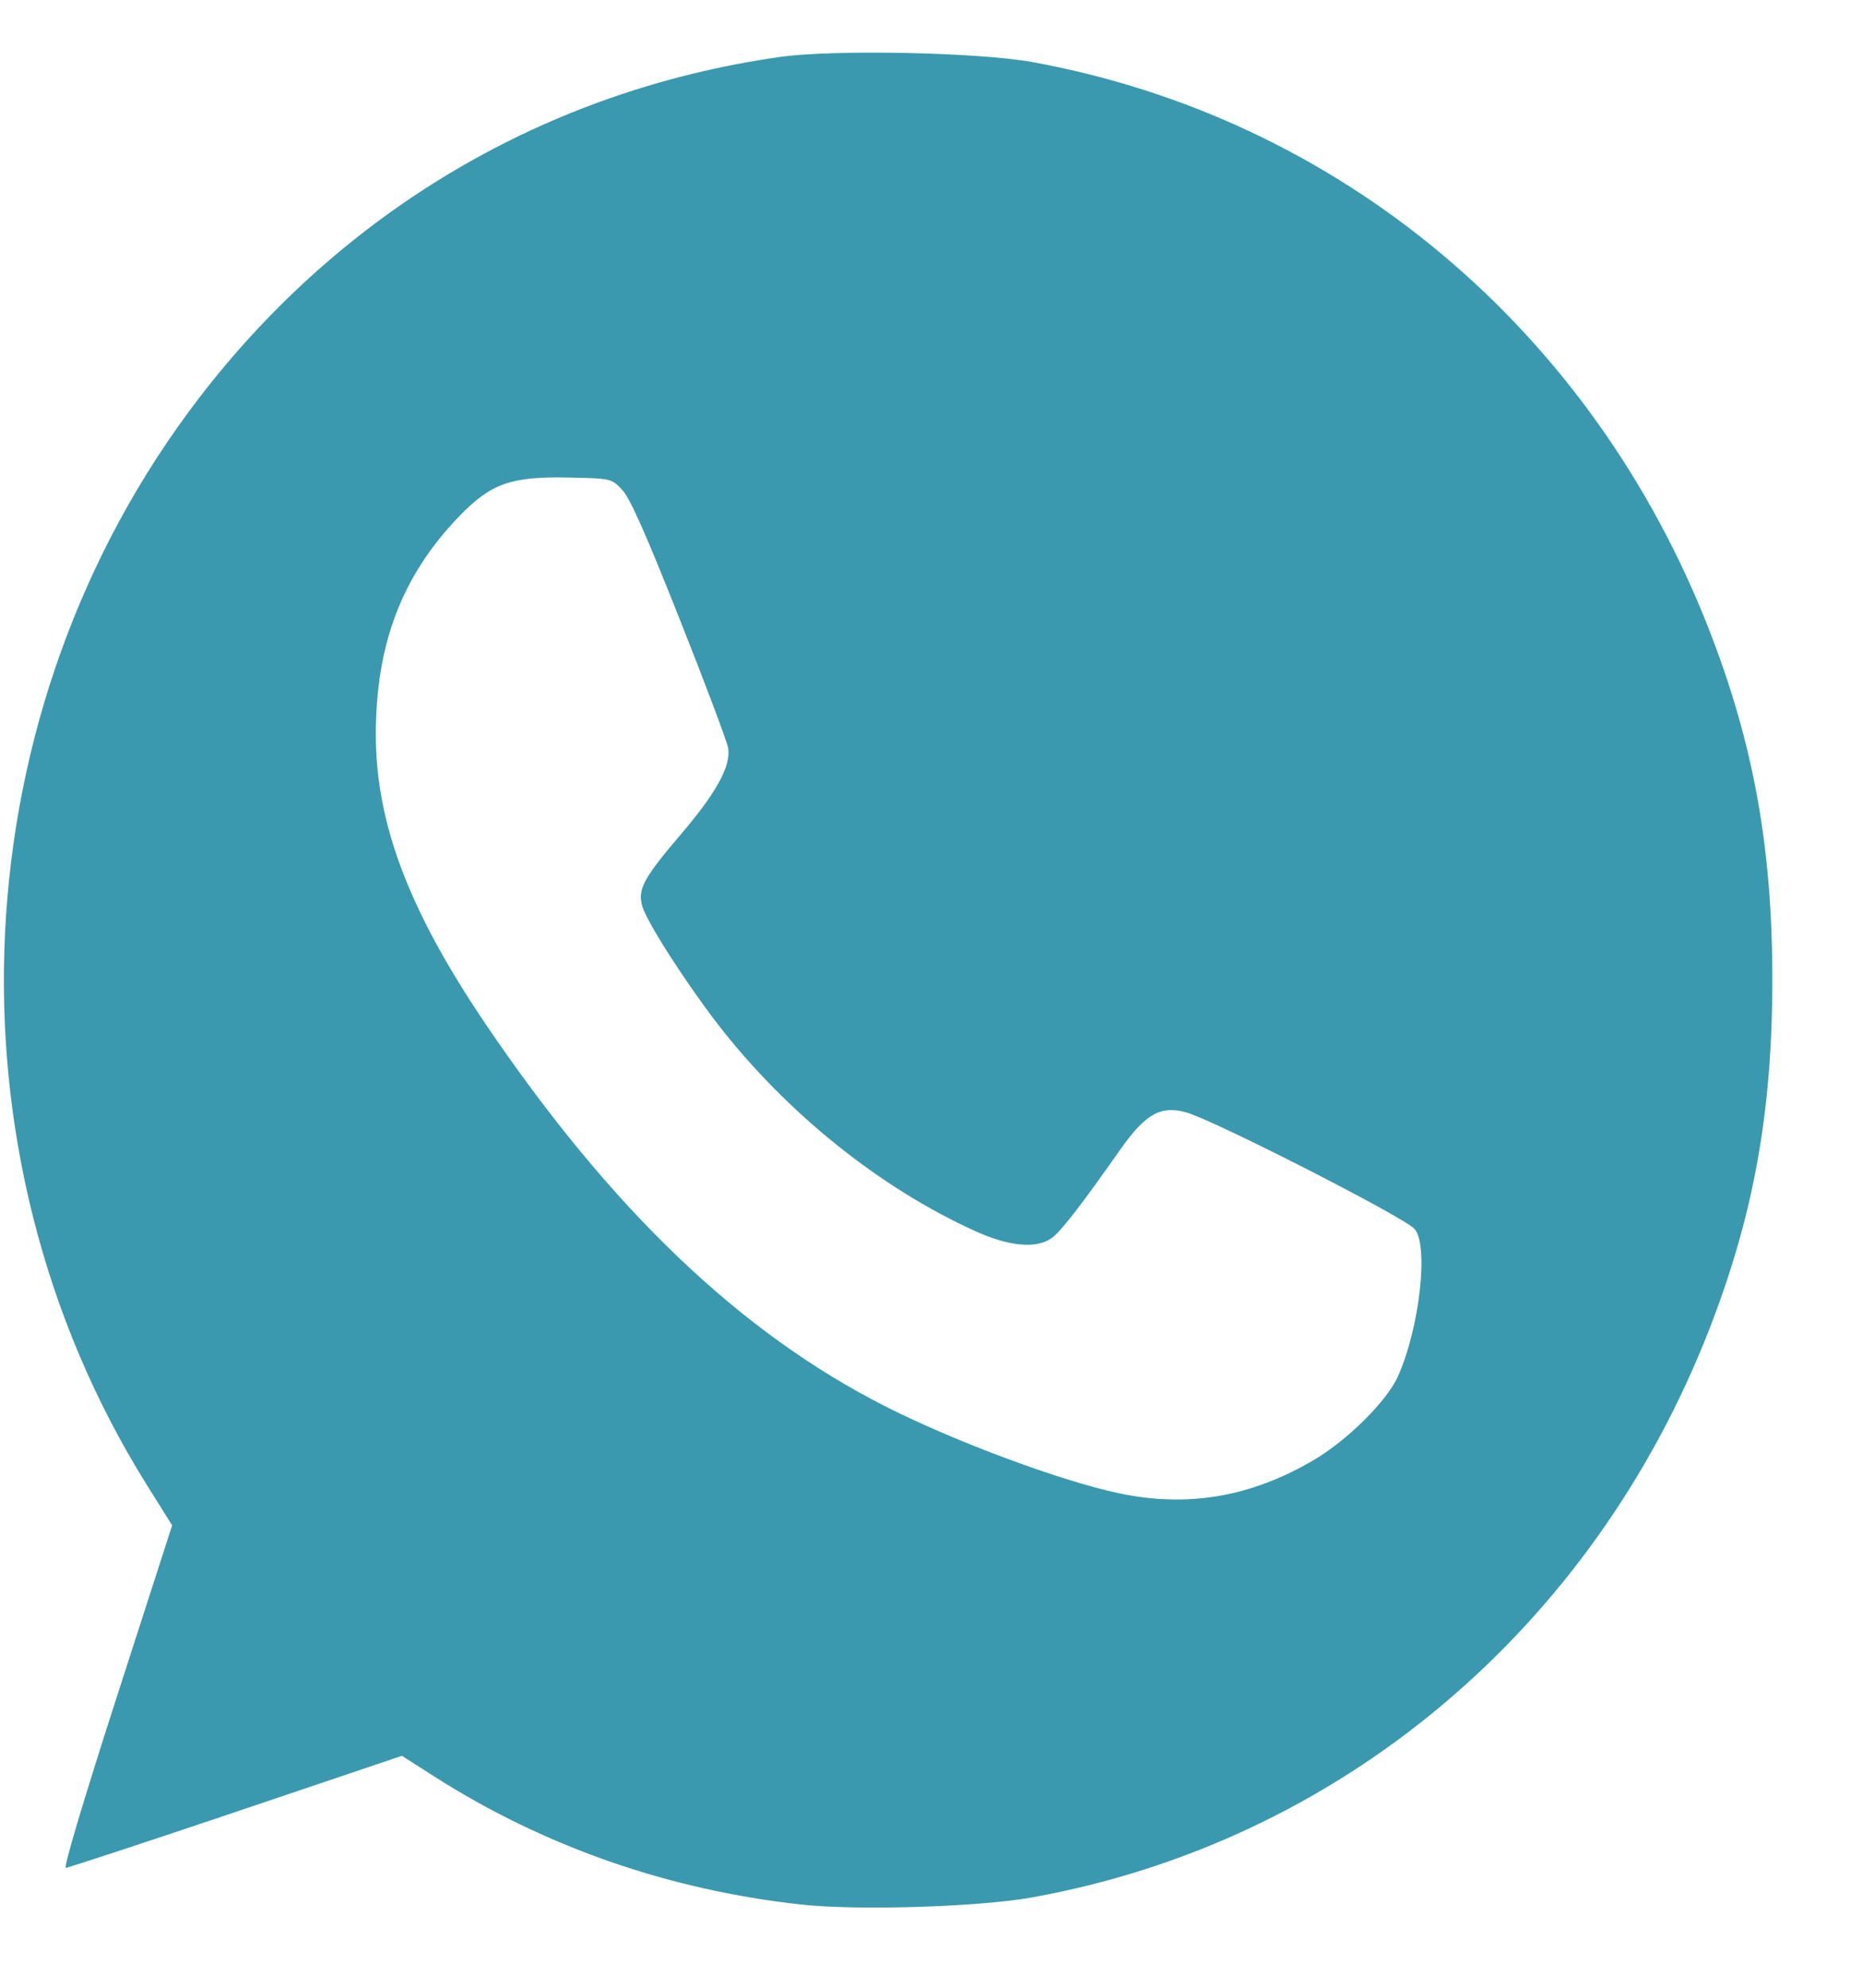 <svg width="15" height="16" viewBox="0 0 15 16" fill="none" xmlns="http://www.w3.org/2000/svg">
<path fill-rule="evenodd" clip-rule="evenodd" d="M6.275 0.459C4.406 0.726 2.766 1.689 1.604 3.202C-0.324 5.714 -0.496 9.265 1.18 11.949L1.386 12.278L0.941 13.657C0.673 14.488 0.51 15.035 0.53 15.035C0.548 15.034 1.165 14.832 1.9 14.584L3.236 14.133L3.502 14.303C4.381 14.863 5.383 15.213 6.449 15.33C6.901 15.38 7.881 15.35 8.308 15.273C10.782 14.829 12.823 13.116 13.765 10.693C14.12 9.779 14.27 8.946 14.27 7.886C14.27 6.827 14.12 5.994 13.765 5.079C12.823 2.657 10.788 0.949 8.308 0.499C7.876 0.421 6.705 0.397 6.275 0.459ZM5.009 3.942C5.072 4.009 5.193 4.28 5.471 4.98C5.678 5.501 5.854 5.97 5.863 6.022C5.886 6.166 5.767 6.383 5.481 6.717C5.177 7.073 5.13 7.162 5.174 7.302C5.216 7.434 5.52 7.907 5.777 8.241C6.327 8.953 7.082 9.561 7.853 9.91C8.124 10.033 8.342 10.053 8.466 9.967C8.539 9.916 8.699 9.71 9.018 9.256C9.222 8.966 9.345 8.896 9.551 8.954C9.773 9.016 11.293 9.791 11.387 9.89C11.506 10.014 11.431 10.689 11.255 11.08C11.165 11.279 10.851 11.591 10.578 11.752C10.07 12.051 9.561 12.137 9.005 12.019C8.538 11.919 7.691 11.605 7.138 11.325C5.963 10.732 4.918 9.733 3.906 8.237C3.292 7.329 3.026 6.626 3.026 5.913C3.026 5.185 3.236 4.635 3.696 4.157C3.953 3.891 4.112 3.834 4.582 3.844C4.922 3.851 4.923 3.852 5.009 3.942Z" fill="#3A99AE"/>
</svg>
